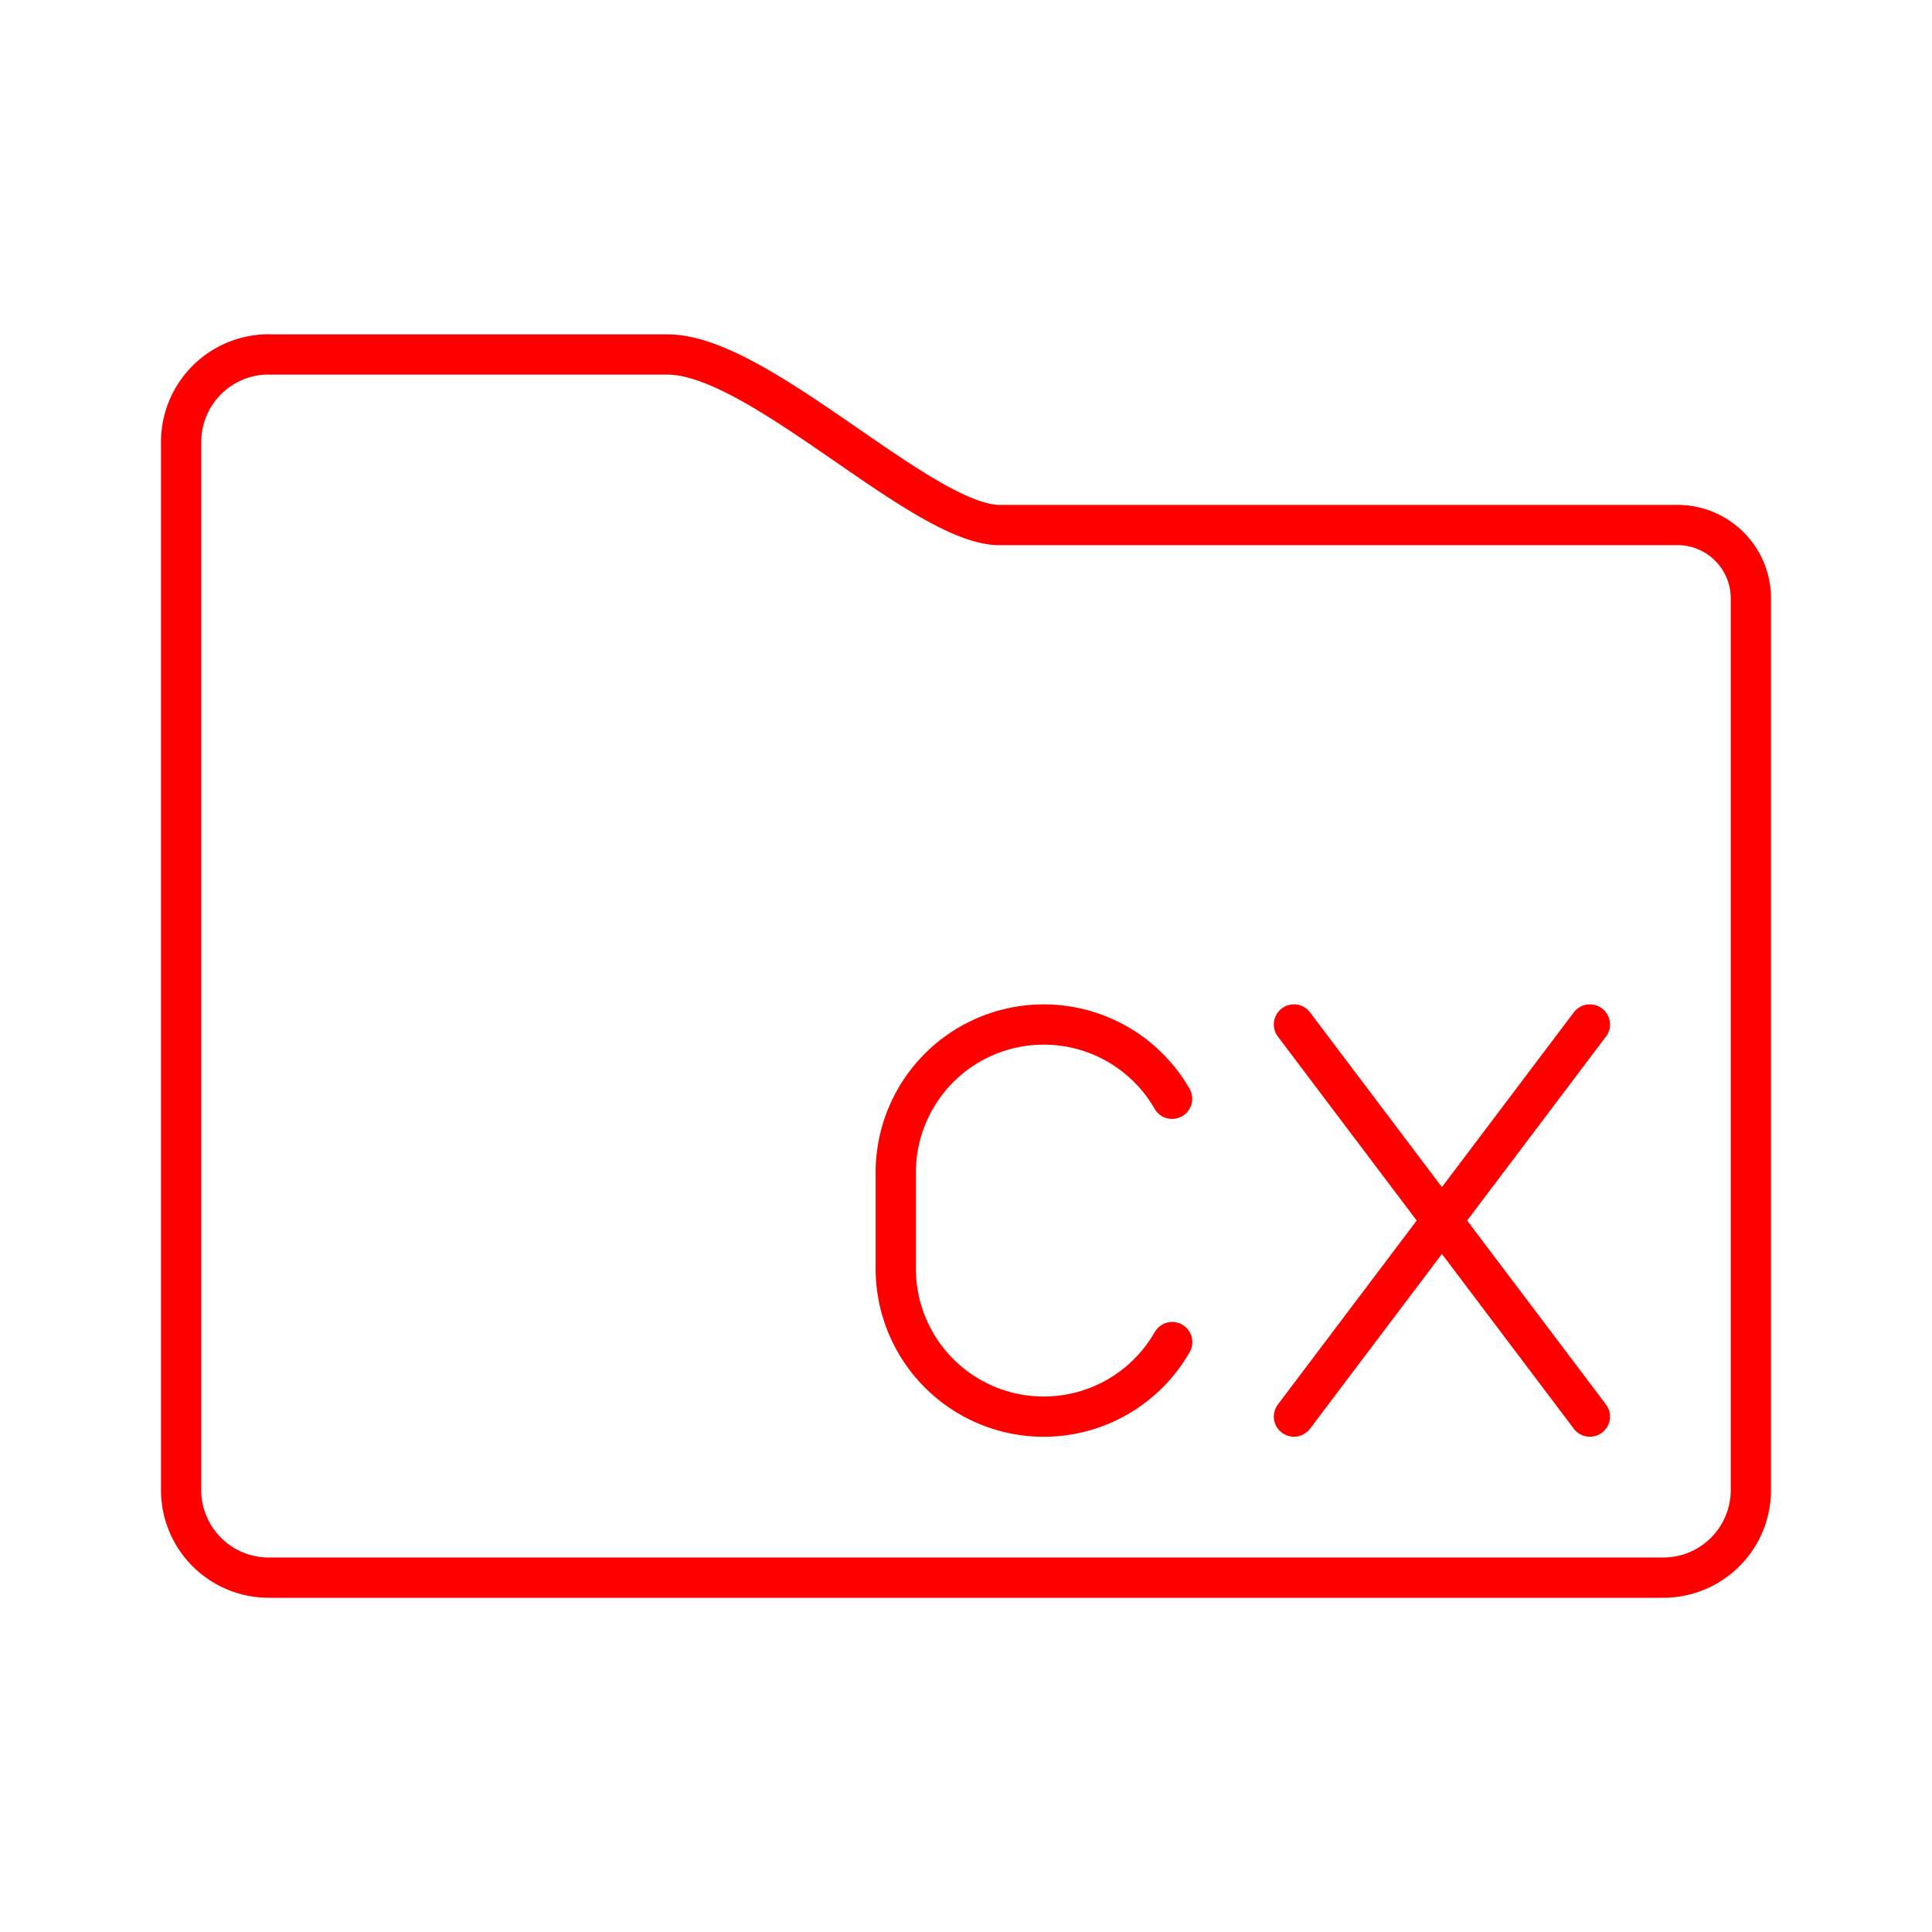 <svg xmlns="http://www.w3.org/2000/svg" viewBox="0 0 48 48"><defs><style>.a{fill:none;stroke:#FF0000;stroke-linecap:round;stroke-linejoin:round;}</style></defs><path class="a" d="M43.5,37.024a2.176,2.176,0,0,1-2.181,2.172H6.673A2.176,2.176,0,0,1,4.5,37.017v-26.04A2.176,2.176,0,0,1,6.681,8.805v.002h9.901c2.257,0,6.225,4.13,8.188,4.237H41.678A1.822,1.822,0,0,1,43.5,14.865Z"/><line class="a" x1="39.5" y1="25.453" x2="32.148" y2="35.195"/><line class="a" x1="39.5" y1="35.195" x2="32.148" y2="25.453"/><path class="a" d="M29.123,33.344a3.675,3.675,0,0,1-3.192,1.852h0a3.676,3.676,0,0,1-3.676-3.676V29.13a3.676,3.676,0,0,1,3.676-3.676h0A3.675,3.675,0,0,1,29.12,27.299"/></svg>
